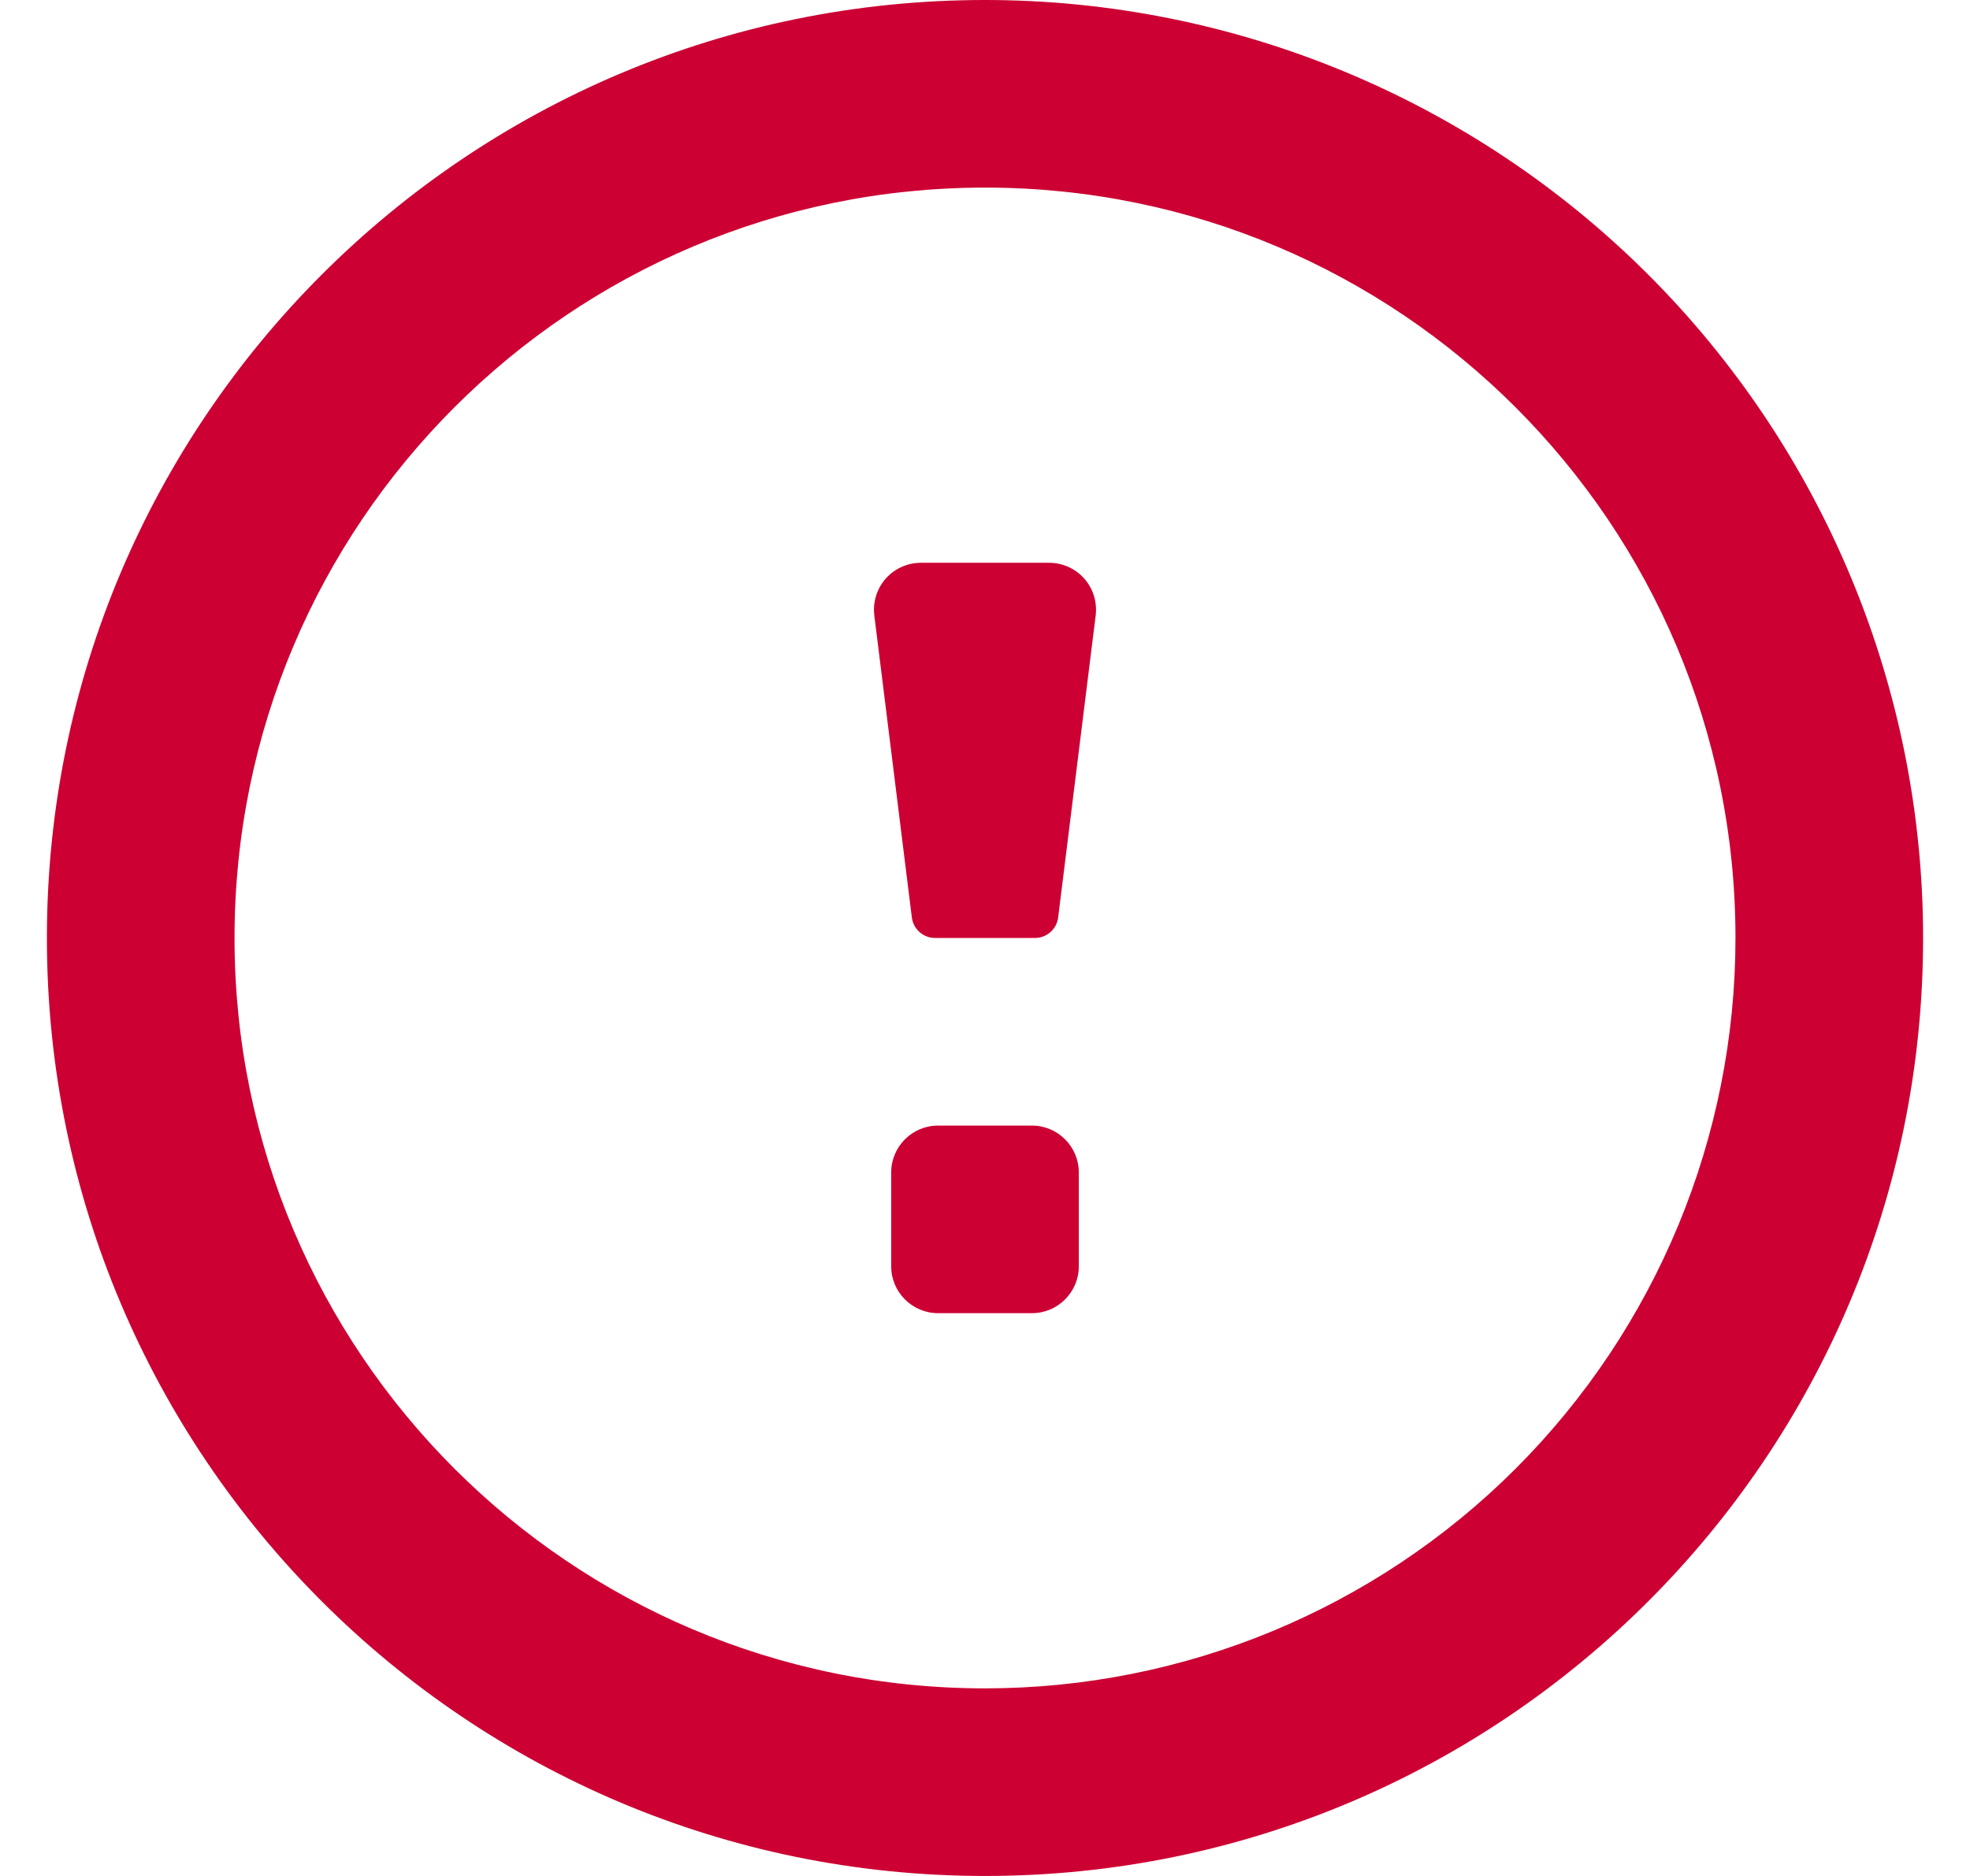<svg width="21" height="20" viewBox="0 0 21 20" fill="none" xmlns="http://www.w3.org/2000/svg">
<path fill-rule="evenodd" clip-rule="evenodd" d="M0.5 10C0.5 4.477 4.977 0 10.5 0C13.152 0 15.696 1.054 17.571 2.929C19.446 4.804 20.5 7.348 20.5 10C20.5 15.523 16.023 20 10.5 20C4.977 20 0.5 15.523 0.5 10ZM2.5 10C2.5 14.418 6.082 18 10.5 18C12.622 18 14.657 17.157 16.157 15.657C17.657 14.157 18.5 12.122 18.5 10C18.5 5.582 14.918 2 10.5 2C6.082 2 2.5 5.582 2.5 10ZM10 12C9.724 12 9.5 12.224 9.5 12.5V13.5C9.5 13.776 9.724 14 10 14H11C11.276 14 11.5 13.776 11.5 13.5V12.5C11.5 12.224 11.276 12 11 12H10ZM9.82 6H11.18C11.324 5.999 11.461 6.06 11.557 6.167C11.652 6.274 11.697 6.417 11.68 6.56L11.28 9.78C11.265 9.906 11.157 10.001 11.03 10H9.97C9.843 10.001 9.735 9.906 9.72 9.78L9.32 6.56C9.303 6.417 9.348 6.274 9.443 6.167C9.539 6.06 9.676 5.999 9.82 6Z" fill="#CC0033"/>
</svg>